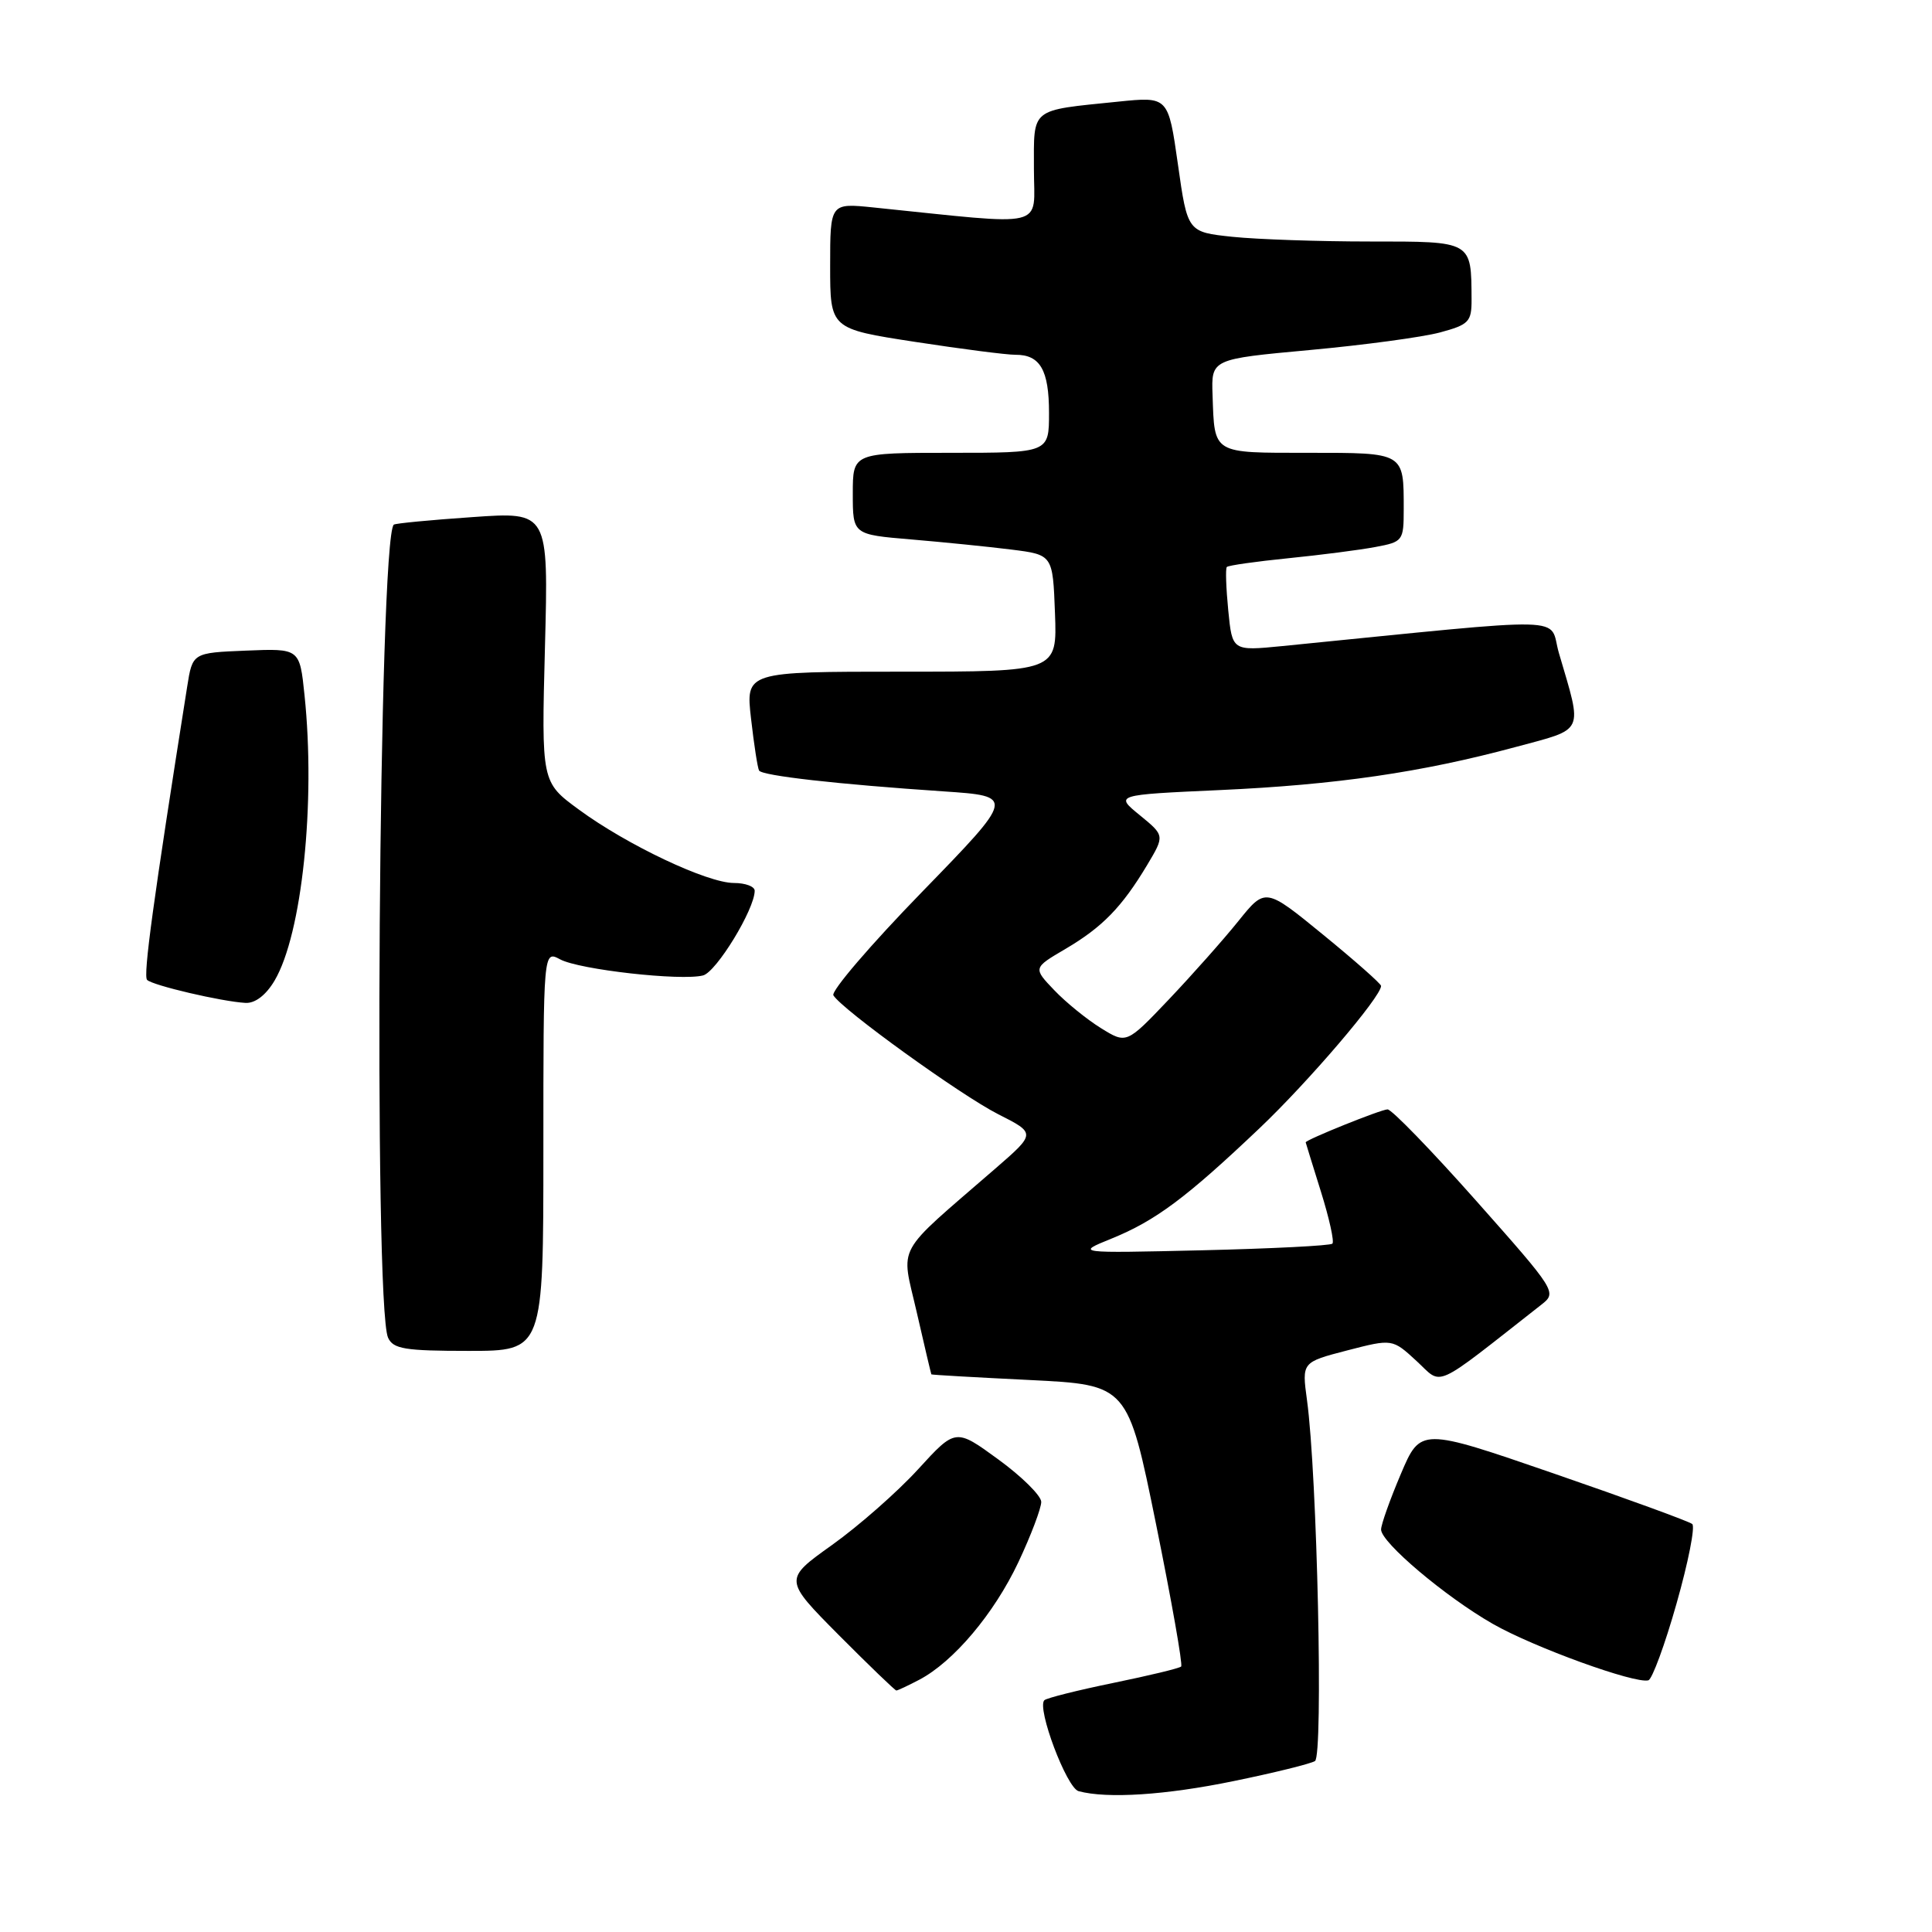<?xml version="1.0" encoding="UTF-8" standalone="no"?>
<!DOCTYPE svg PUBLIC "-//W3C//DTD SVG 1.1//EN" "http://www.w3.org/Graphics/SVG/1.1/DTD/svg11.dtd" >
<svg xmlns="http://www.w3.org/2000/svg" xmlns:xlink="http://www.w3.org/1999/xlink" version="1.1" viewBox="0 0 256 256">
 <g >
 <path fill="currentColor"
d=" M 163.48 236.00 C 168.81 234.91 173.66 233.71 174.24 233.35 C 175.36 232.66 174.54 195.38 173.18 185.50 C 172.50 180.50 172.50 180.50 178.50 178.94 C 184.50 177.39 184.50 177.39 187.71 180.35 C 191.24 183.61 189.63 184.33 204.26 172.86 C 206.32 171.25 206.18 171.04 195.60 159.11 C 189.69 152.45 184.41 147.00 183.86 147.00 C 183.00 147.00 172.98 151.04 173.01 151.37 C 173.02 151.44 173.93 154.38 175.03 157.90 C 176.13 161.42 176.82 164.52 176.55 164.79 C 176.28 165.06 168.51 165.45 159.28 165.67 C 142.50 166.06 142.50 166.06 147.31 164.11 C 153.13 161.74 157.20 158.70 166.88 149.51 C 173.37 143.35 183.00 132.08 183.00 130.64 C 183.00 130.36 179.55 127.31 175.34 123.87 C 167.67 117.60 167.67 117.60 164.09 122.05 C 162.12 124.50 157.98 129.16 154.89 132.42 C 149.27 138.33 149.27 138.33 145.89 136.24 C 144.02 135.08 141.23 132.82 139.69 131.20 C 136.88 128.26 136.88 128.26 141.19 125.73 C 146.08 122.85 148.66 120.20 152.01 114.61 C 154.33 110.72 154.33 110.72 151.03 108.02 C 147.72 105.32 147.72 105.32 161.61 104.69 C 177.06 103.99 188.39 102.34 200.80 98.99 C 210.10 96.48 209.72 97.31 206.56 86.52 C 205.13 81.60 209.21 81.70 169.89 85.61 C 163.28 86.26 163.28 86.26 162.75 80.88 C 162.46 77.92 162.37 75.33 162.56 75.13 C 162.75 74.92 166.42 74.40 170.70 73.97 C 174.99 73.54 180.19 72.87 182.25 72.48 C 185.89 71.80 186.00 71.66 186.00 67.47 C 186.00 59.91 186.15 60.00 173.36 60.00 C 160.57 60.00 160.94 60.22 160.67 52.35 C 160.50 47.58 160.50 47.58 173.56 46.38 C 180.75 45.72 188.51 44.67 190.81 44.05 C 194.63 43.02 195.00 42.64 194.99 39.71 C 194.95 31.89 195.15 32.00 181.53 32.00 C 174.80 32.00 166.61 31.72 163.32 31.38 C 157.35 30.75 157.35 30.75 156.08 21.77 C 154.80 12.79 154.80 12.79 148.15 13.47 C 136.40 14.67 137.00 14.20 137.00 22.42 C 137.00 30.41 139.18 29.89 115.75 27.49 C 110.00 26.90 110.00 26.90 110.00 35.23 C 110.00 43.57 110.00 43.57 121.25 45.30 C 127.44 46.25 133.42 47.02 134.55 47.01 C 137.82 46.99 139.00 49.03 139.00 54.70 C 139.00 60.00 139.00 60.00 126.00 60.00 C 113.00 60.00 113.00 60.00 113.00 65.41 C 113.00 70.83 113.00 70.83 120.75 71.48 C 125.01 71.84 130.97 72.44 134.00 72.82 C 139.50 73.51 139.50 73.51 139.79 81.25 C 140.08 89.00 140.08 89.00 119.44 89.00 C 98.80 89.00 98.80 89.00 99.52 95.25 C 99.91 98.69 100.39 101.77 100.58 102.10 C 100.98 102.79 111.00 103.92 125.00 104.86 C 134.50 105.50 134.50 105.50 122.16 118.20 C 115.37 125.18 110.09 131.34 110.43 131.89 C 111.62 133.81 127.29 145.11 132.25 147.63 C 137.27 150.17 137.27 150.17 131.89 154.84 C 118.37 166.57 119.38 164.71 121.47 173.87 C 122.49 178.34 123.37 182.05 123.41 182.11 C 123.46 182.18 129.33 182.51 136.47 182.86 C 149.43 183.50 149.43 183.50 153.18 201.95 C 155.24 212.10 156.74 220.59 156.51 220.82 C 156.28 221.06 152.22 222.03 147.50 223.00 C 142.78 223.97 138.67 225.00 138.38 225.29 C 137.35 226.32 141.34 236.92 142.92 237.34 C 146.71 238.36 154.48 237.86 163.48 236.00 Z  M 121.80 222.58 C 126.35 220.19 131.72 213.82 134.94 207.00 C 136.62 203.43 137.98 199.82 137.97 199.00 C 137.95 198.18 135.39 195.64 132.28 193.38 C 126.62 189.25 126.62 189.25 121.65 194.69 C 118.92 197.68 113.80 202.18 110.26 204.71 C 103.84 209.29 103.84 209.29 111.14 216.65 C 115.16 220.69 118.60 224.00 118.77 224.00 C 118.95 224.00 120.31 223.36 121.80 222.58 Z  M 222.15 212.48 C 223.70 207.03 224.64 202.29 224.23 201.94 C 223.83 201.60 215.56 198.58 205.87 195.24 C 188.23 189.16 188.23 189.16 185.61 195.33 C 184.17 198.72 183.00 202.02 183.00 202.67 C 183.00 204.38 191.52 211.58 197.80 215.17 C 203.22 218.27 216.65 223.14 218.42 222.65 C 218.92 222.50 220.61 217.93 222.15 212.48 Z  M 72.00 152.46 C 72.00 125.93 72.00 125.93 74.22 127.12 C 76.78 128.49 90.27 130.00 93.16 129.25 C 94.93 128.78 100.00 120.48 100.00 118.03 C 100.00 117.46 98.76 117.00 97.25 117.00 C 93.72 117.00 83.09 111.97 76.71 107.28 C 71.74 103.64 71.74 103.64 72.21 85.72 C 72.68 67.81 72.68 67.81 62.59 68.52 C 57.04 68.90 52.36 69.35 52.18 69.52 C 50.18 71.33 49.47 172.95 51.42 177.25 C 52.10 178.75 53.65 179.00 62.11 179.00 C 72.00 179.00 72.00 179.00 72.00 152.46 Z  M 36.38 129.94 C 40.02 123.78 41.84 106.37 40.35 92.11 C 39.71 85.92 39.71 85.92 32.61 86.21 C 25.51 86.50 25.51 86.50 24.80 91.00 C 20.31 119.34 18.95 129.28 19.49 129.84 C 20.21 130.57 29.36 132.71 32.53 132.89 C 33.81 132.96 35.24 131.86 36.38 129.94 Z "/>
</g>
</svg>